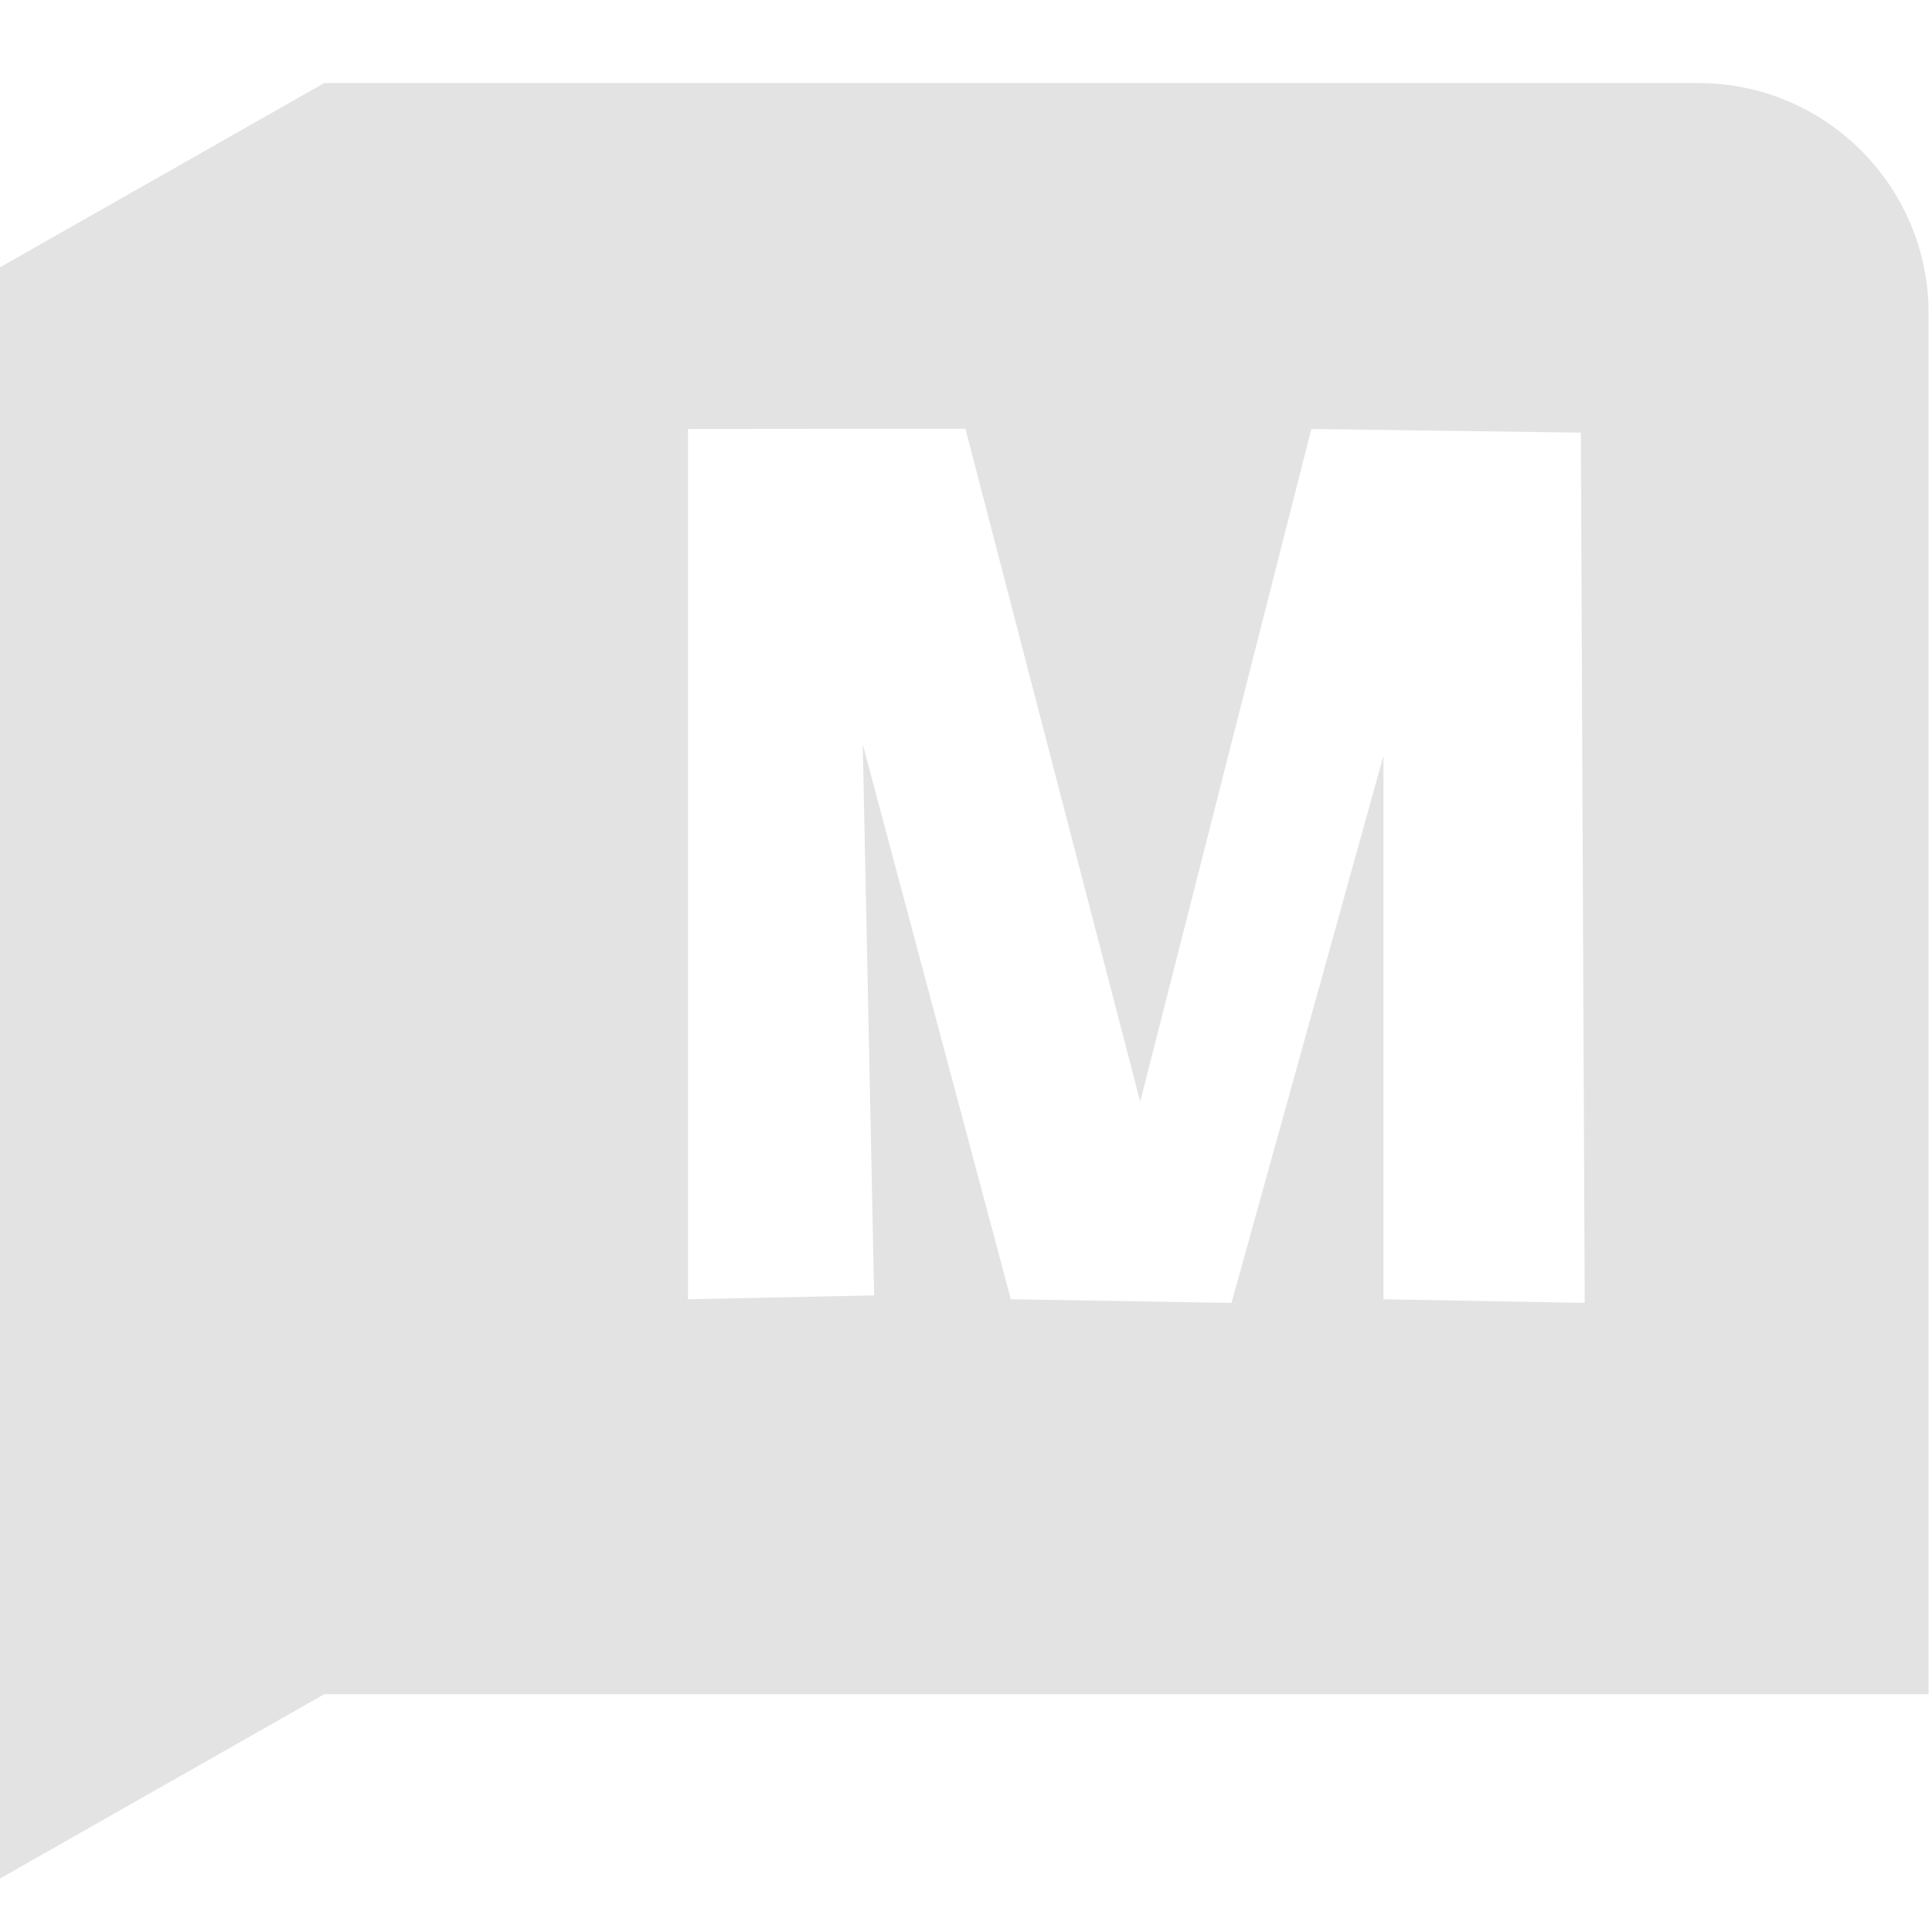 <?xml version="1.0" encoding="utf-8"?>
<svg width="32" height="32" viewBox="0 0 8.467 8.467" version="1.1" id="svg8" xmlns="http://www.w3.org/2000/svg">
  <defs id="defs2">
    <style id="style1399">.cls-1{fill:#e3e3e3;}</style>
  </defs>
  <path d="M 4.231 1.879 L 4.997 4.828 L 5.747 1.88 L 6.928 1.896 L 6.945 5.71 L 6.063 5.694 L 6.063 3.312 L 5.397 5.71 L 4.43 5.694 L 3.781 3.262 L 3.831 5.677 L 3.015 5.694 L 3.015 1.88 L 4.231 1.879 Z M 1.421 0.364 L -0.015 1.18 L -0.015 8.241 L 1.421 7.425 L 8.452 7.425 L 8.452 1.373 C 8.452 0.816 8 0.364 7.443 0.364 L 1.421 0.364 Z" style="fill: rgb(227, 227, 227);"/>
</svg>